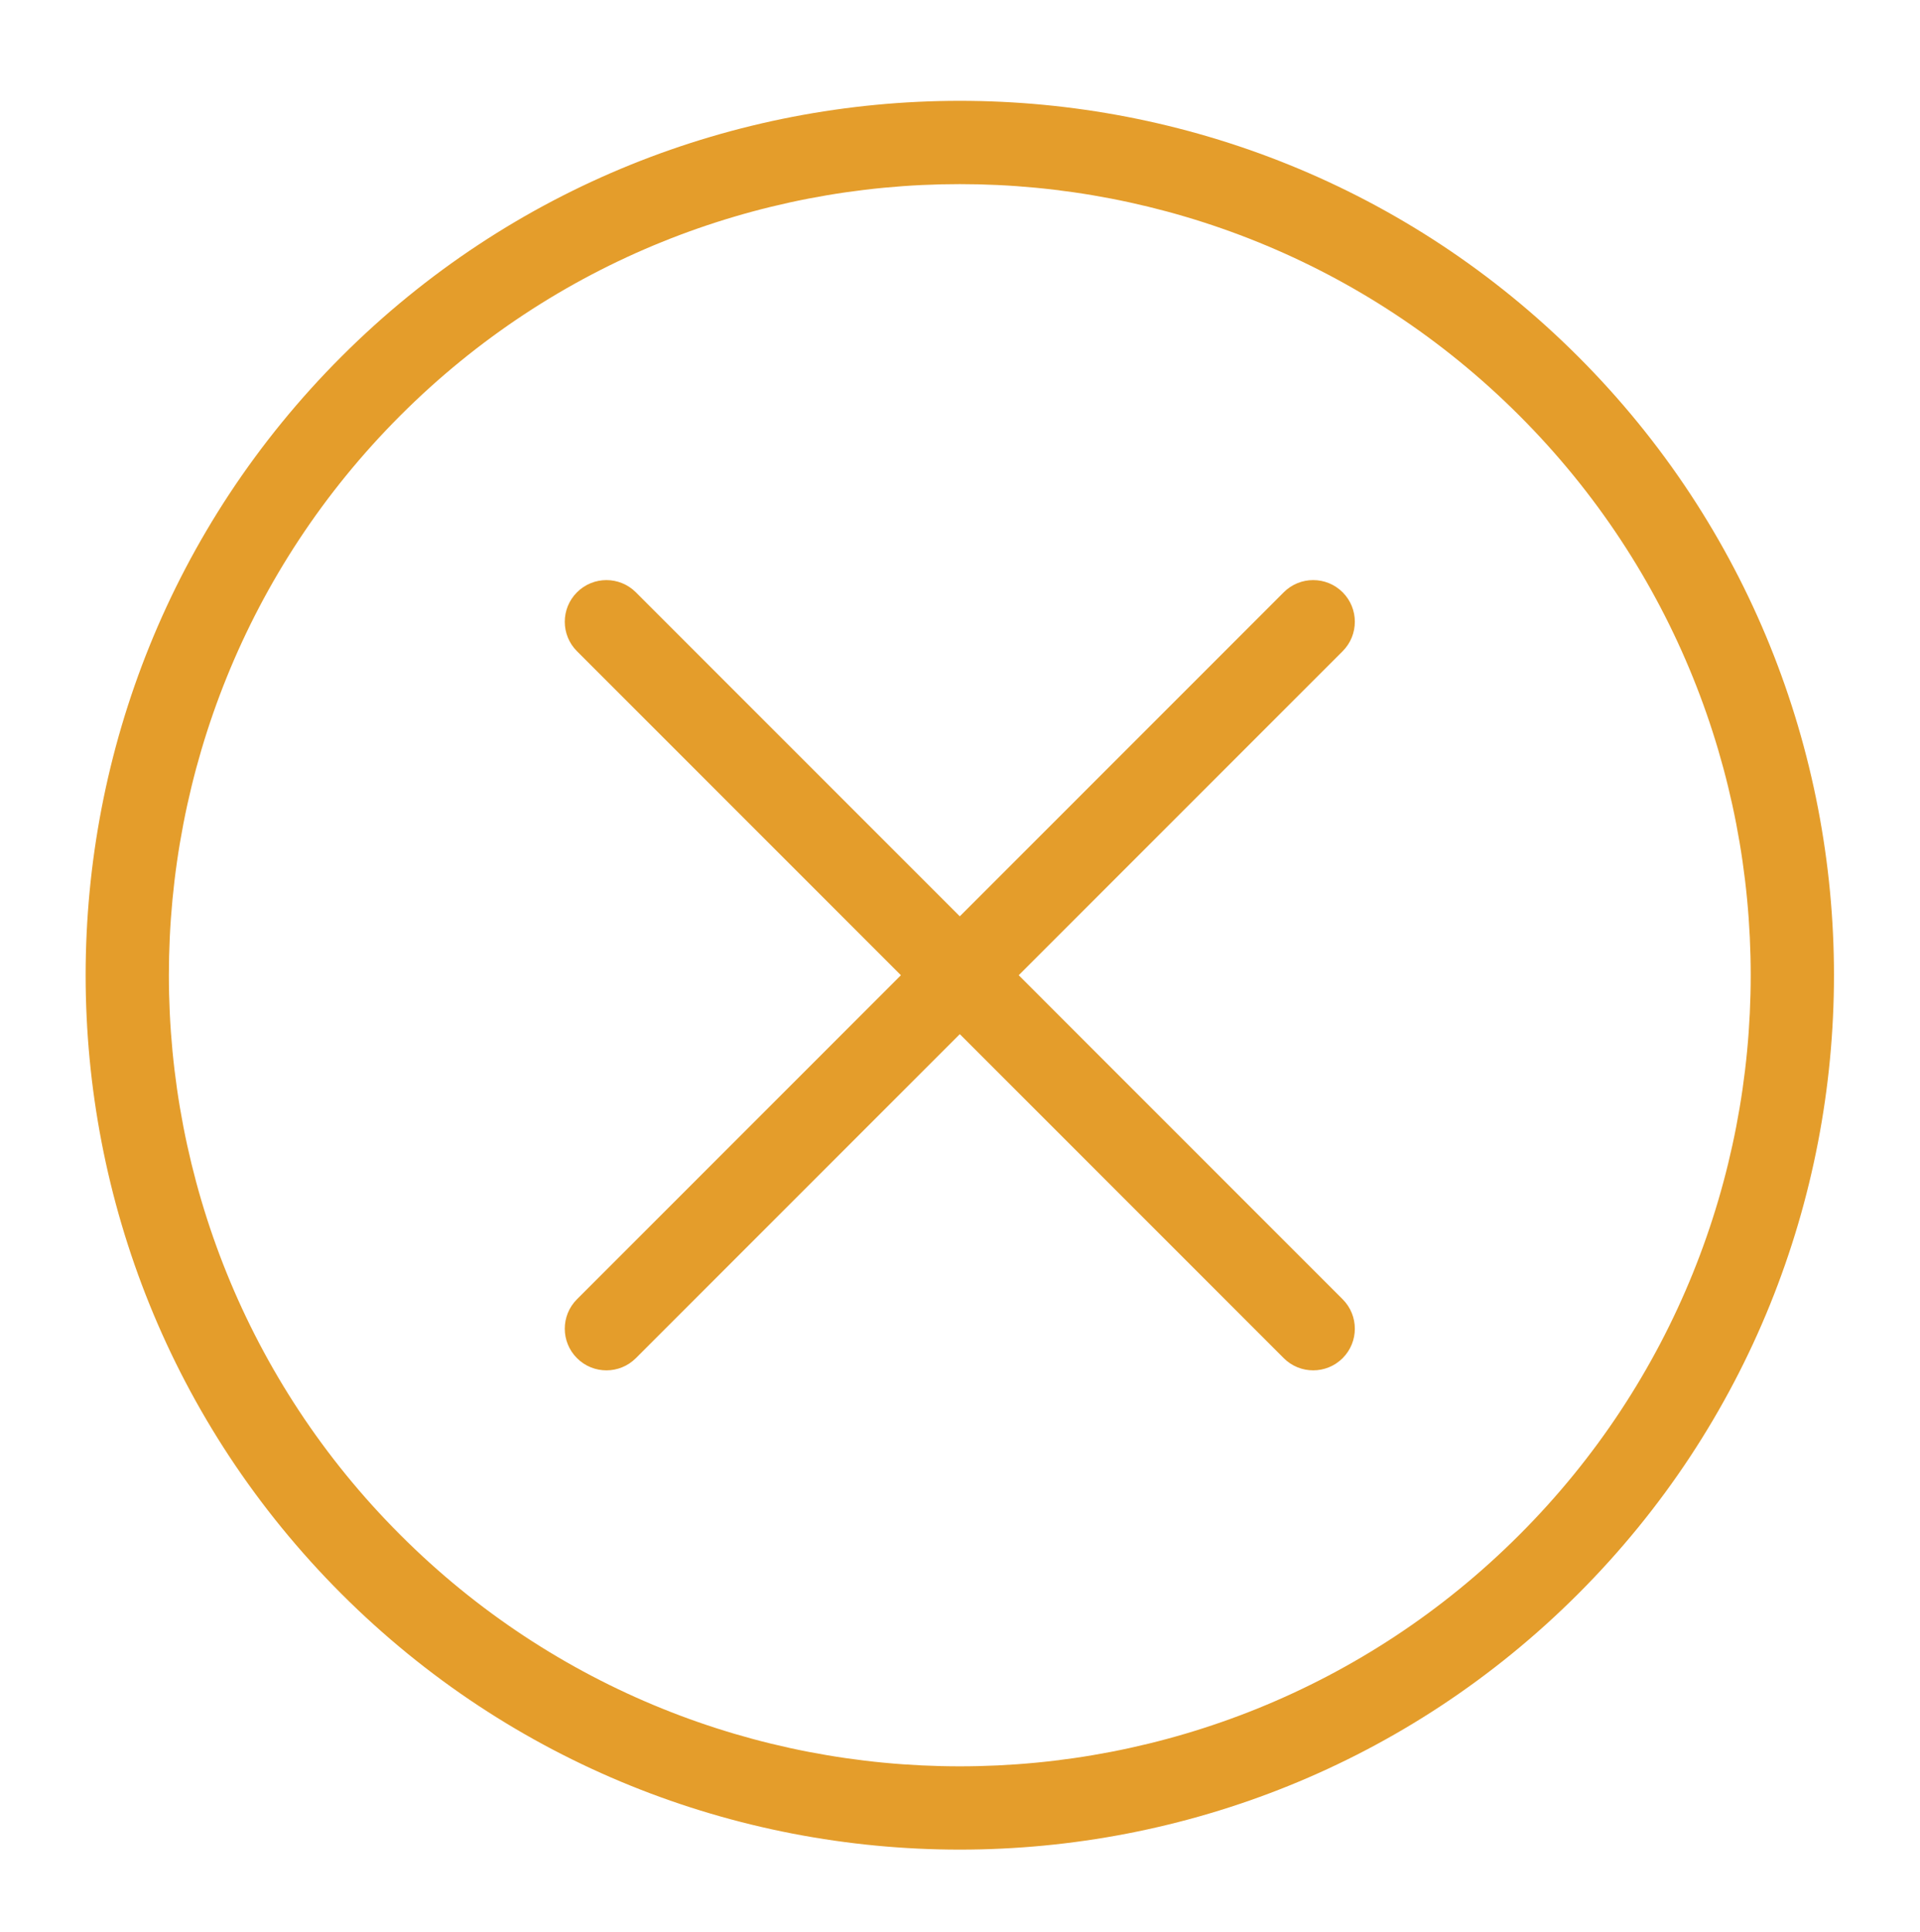 <?xml version="1.0" encoding="utf-8"?>
<!-- Generator: Adobe Illustrator 16.0.0, SVG Export Plug-In . SVG Version: 6.00 Build 0)  -->
<!DOCTYPE svg PUBLIC "-//W3C//DTD SVG 1.1//EN" "http://www.w3.org/Graphics/SVG/1.1/DTD/svg11.dtd">
<svg version="1.1" id="Modalità_Isolamento" xmlns="http://www.w3.org/2000/svg" xmlns:xlink="http://www.w3.org/1999/xlink"
	 x="0px" y="0px" width="168.667px" height="169.663px" viewBox="0 0 168.667 169.663" enable-background="new 0 0 168.667 169.663"
	 xml:space="preserve">
<g>
	<path fill="#e49d2b" d="M29.99,139.976c29.956,29.957,78.697,29.956,108.653,0s29.956-78.696,0-108.653
		c-29.957-29.956-78.697-29.957-108.653,0S0.034,110.02,29.99,139.976z M133.469,36.497c27.102,27.103,27.103,71.203,0,98.305
		c-27.104,27.103-71.203,27.103-98.306,0S8.061,63.6,35.165,36.497C62.266,9.395,106.366,9.395,133.469,36.497z"/>
	<path fill="#e49d2b" d="M50.685,57.193L79.142,85.65l-28.456,28.457c-1.43,1.429-1.429,3.746,0,5.174
		c1.428,1.429,3.745,1.429,5.174,0l28.457-28.457l28.456,28.457c1.429,1.429,3.745,1.428,5.175,0
		c1.428-1.429,1.428-3.745-0.001-5.173L89.491,85.65l28.457-28.457c1.428-1.429,1.428-3.746,0-5.175
		c-1.429-1.428-3.746-1.428-5.175,0L84.316,80.476L55.859,52.019c-1.429-1.428-3.744-1.429-5.173,0S49.256,55.765,50.685,57.193z"/>
</g>
</svg>
